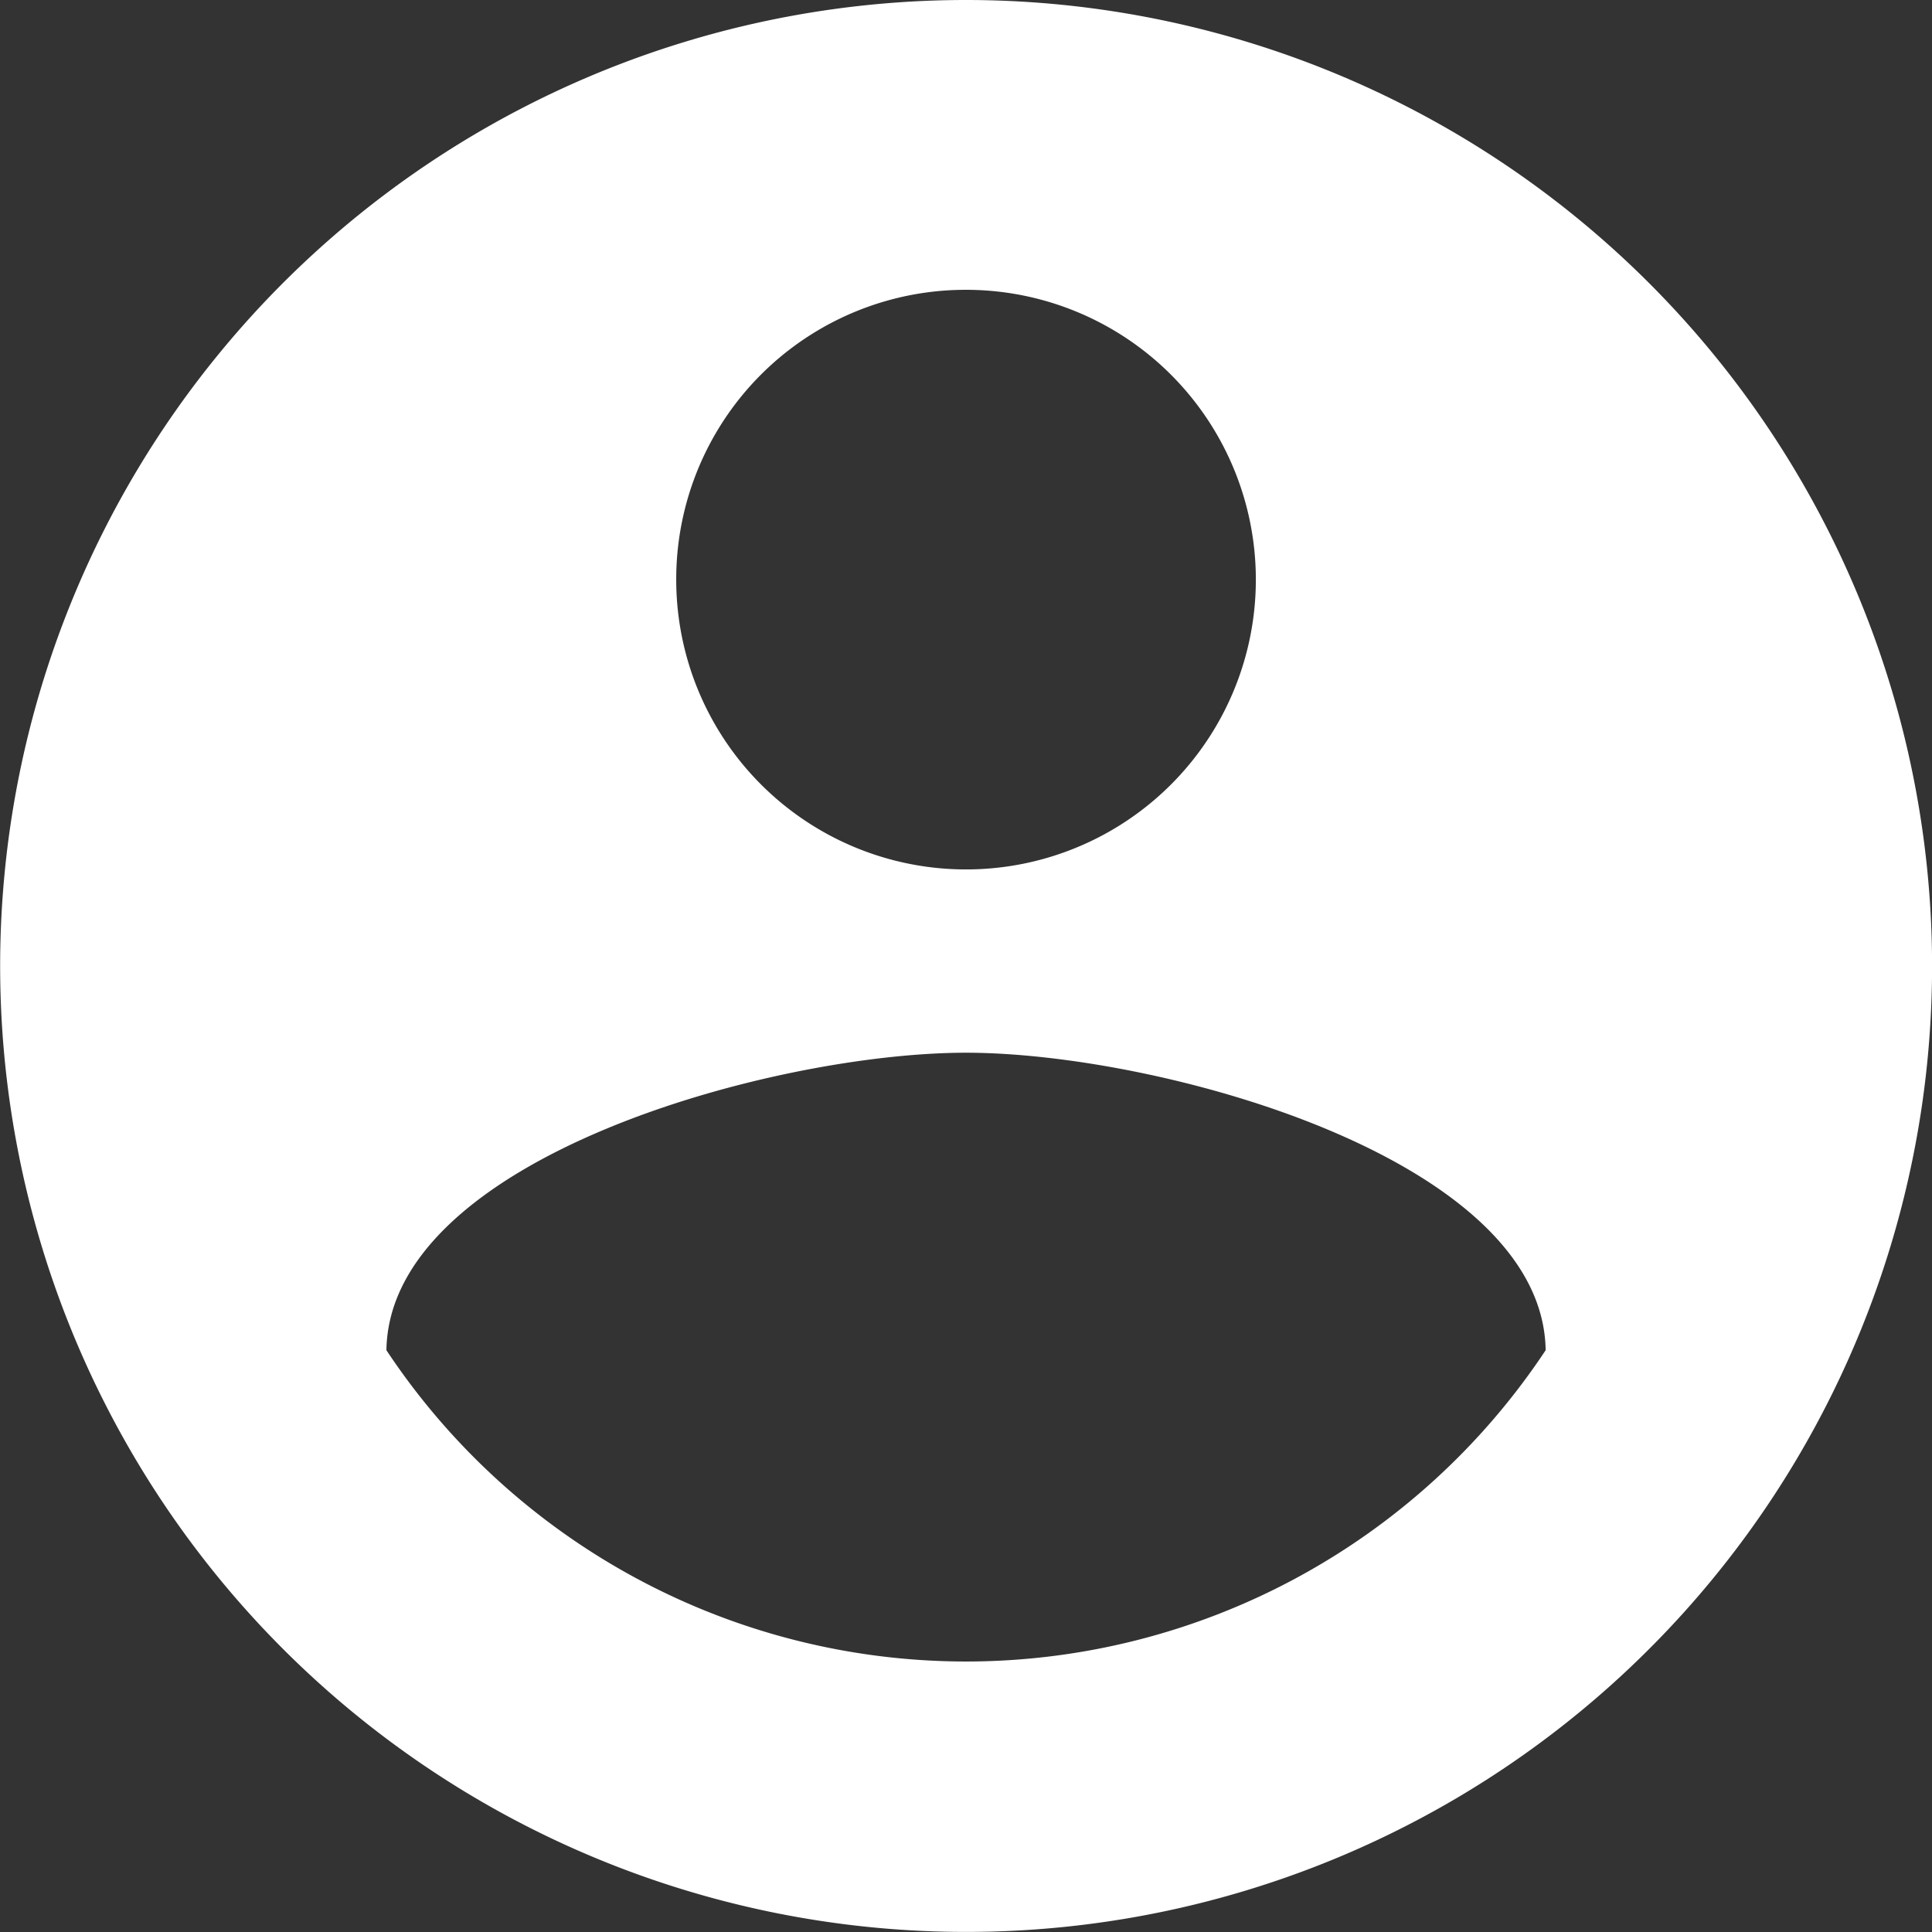 <svg xmlns="http://www.w3.org/2000/svg" width="25.899" height="25.899" viewBox="0 0 25.899 25.899">
  <rect x="0" y="0" width="25.899" height="25.899" fill="#333333" stroke="none"/>
  <path id="ic_account_circle_24px" d="M14.949,2A12.949,12.949,0,1,0,27.9,14.949,12.954,12.954,0,0,0,14.949,2Zm0,3.885A3.885,3.885,0,1,1,11.065,9.77,3.88,3.88,0,0,1,14.949,5.885Zm0,18.388A9.324,9.324,0,0,1,7.18,20.1c.039-2.577,5.18-3.988,7.77-3.988s7.731,1.411,7.77,3.988A9.324,9.324,0,0,1,14.949,24.273Z" transform="translate(-2 -2)" fill="#fff"/>
</svg>
